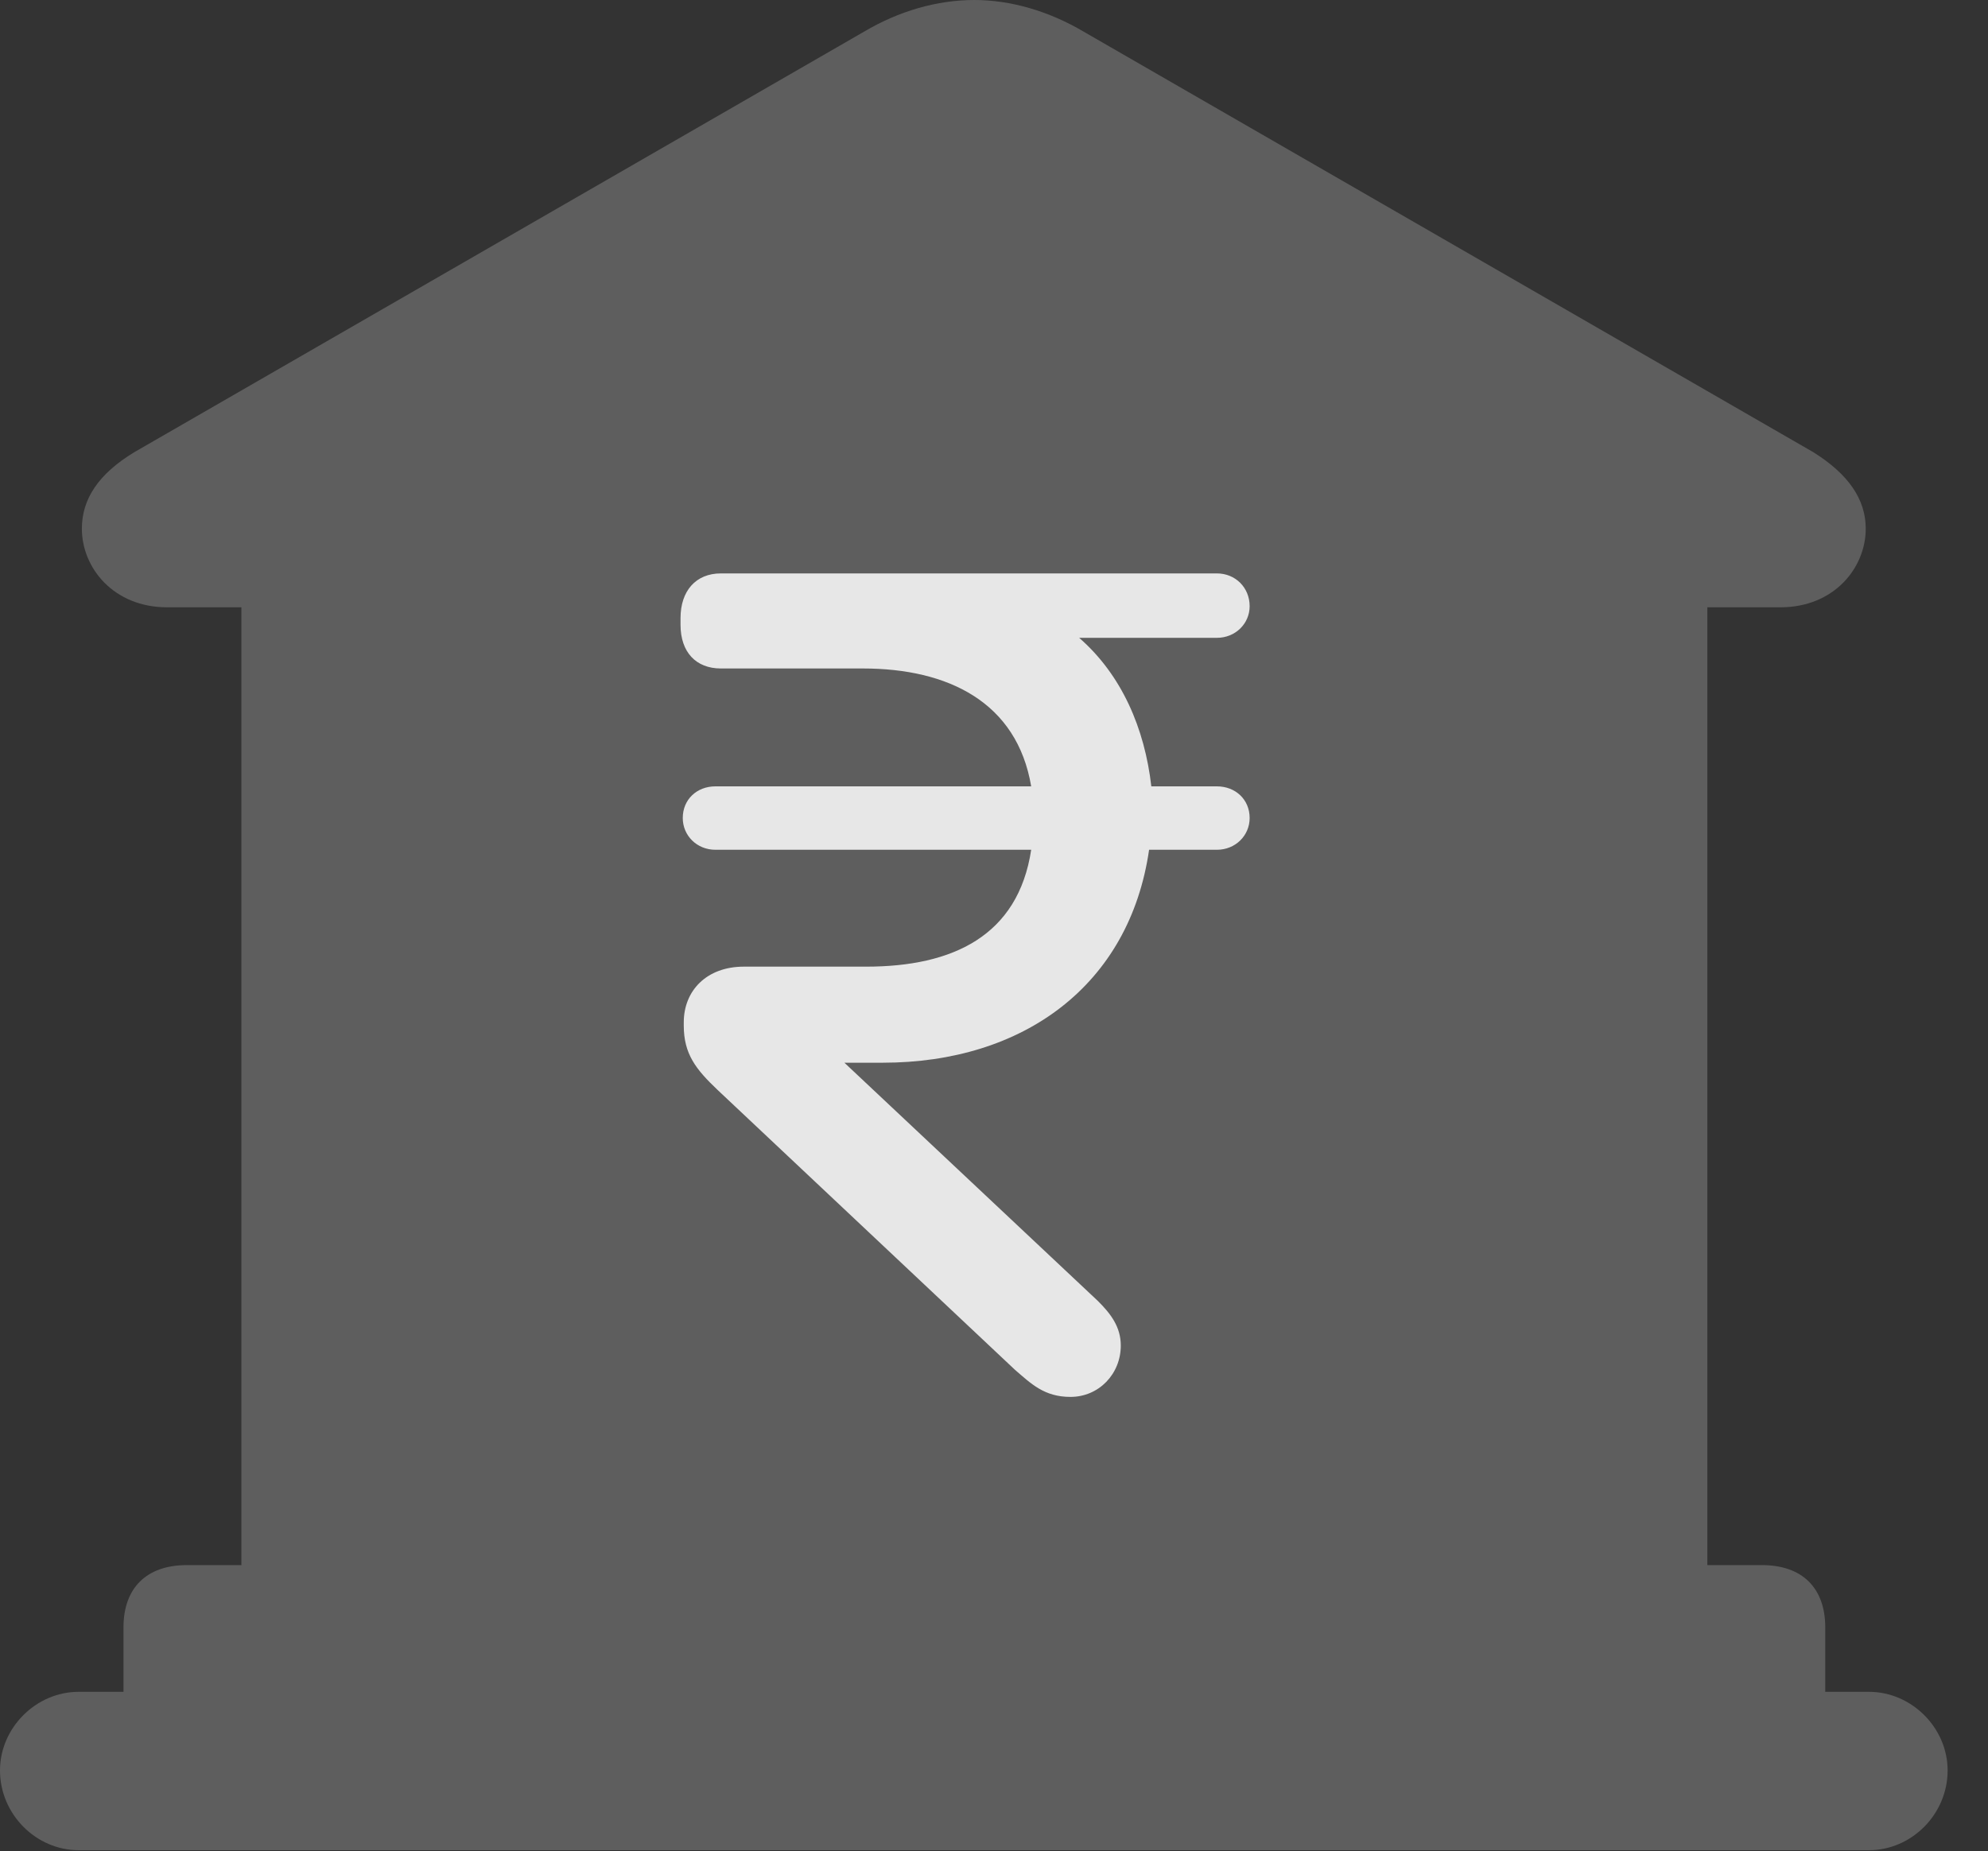 <?xml version="1.0" encoding="UTF-8"?>
<!--Generator: Apple Native CoreSVG 341-->
<!DOCTYPE svg
PUBLIC "-//W3C//DTD SVG 1.1//EN"
       "http://www.w3.org/Graphics/SVG/1.1/DTD/svg11.dtd">
<svg version="1.1" xmlns="http://www.w3.org/2000/svg" xmlns:xlink="http://www.w3.org/1999/xlink" viewBox="0 0 17.773 16.553">
 <rect x="0" y="0" width="17.773" height="16.553" fill="#333333" stroke="none"/>
 <g>
  <rect height="16.553" opacity="0" width="17.773" x="0" y="0"/>
  <path d="M1.104 15.508L16.318 15.508L16.318 14.551C16.318 14.199 16.113 13.994 15.752 13.994L15.264 13.994L15.264 5.43L15.918 5.43C16.396 5.43 16.68 5.078 16.68 4.727C16.68 4.463 16.523 4.238 16.211 4.043L9.688 0.283C9.375 0.098 9.033 0 8.711 0C8.379 0 8.037 0.098 7.725 0.283L1.201 4.043C0.879 4.238 0.732 4.463 0.732 4.727C0.732 5.078 1.016 5.43 1.494 5.43L2.158 5.43L2.158 13.994L1.67 13.994C1.309 13.994 1.104 14.199 1.104 14.551ZM0.703 16.543L16.709 16.543C17.09 16.543 17.412 16.221 17.412 15.83C17.412 15.449 17.09 15.127 16.709 15.127L0.703 15.127C0.322 15.127 0 15.449 0 15.83C0 16.221 0.322 16.543 0.703 16.543Z" fill="white" fill-opacity="0.212"/>
  <path d="M7.891 9.502L7.549 9.502L9.814 11.631C9.932 11.748 10.02 11.865 10.02 12.031C10.02 12.285 9.824 12.49 9.57 12.49C9.336 12.49 9.219 12.373 9.072 12.246L6.416 9.746C6.221 9.561 6.113 9.424 6.113 9.17L6.113 9.141C6.113 8.857 6.318 8.643 6.65 8.643L7.744 8.643C8.516 8.643 9.102 8.369 9.219 7.598L6.396 7.598C6.23 7.598 6.104 7.471 6.104 7.314C6.104 7.148 6.23 7.031 6.396 7.031L9.219 7.031C9.092 6.279 8.477 5.977 7.715 5.977L6.445 5.977C6.221 5.977 6.084 5.83 6.084 5.586L6.084 5.527C6.084 5.283 6.221 5.127 6.445 5.127L10.879 5.127C11.045 5.127 11.172 5.254 11.172 5.42C11.172 5.576 11.045 5.703 10.879 5.703L9.648 5.703C10.029 6.035 10.234 6.514 10.293 7.031L10.879 7.031C11.045 7.031 11.172 7.148 11.172 7.314C11.172 7.471 11.045 7.598 10.879 7.598L10.273 7.598C10.098 8.809 9.15 9.502 7.891 9.502Z" fill="white" fill-opacity="0.85"/>
 </g>
</svg>
